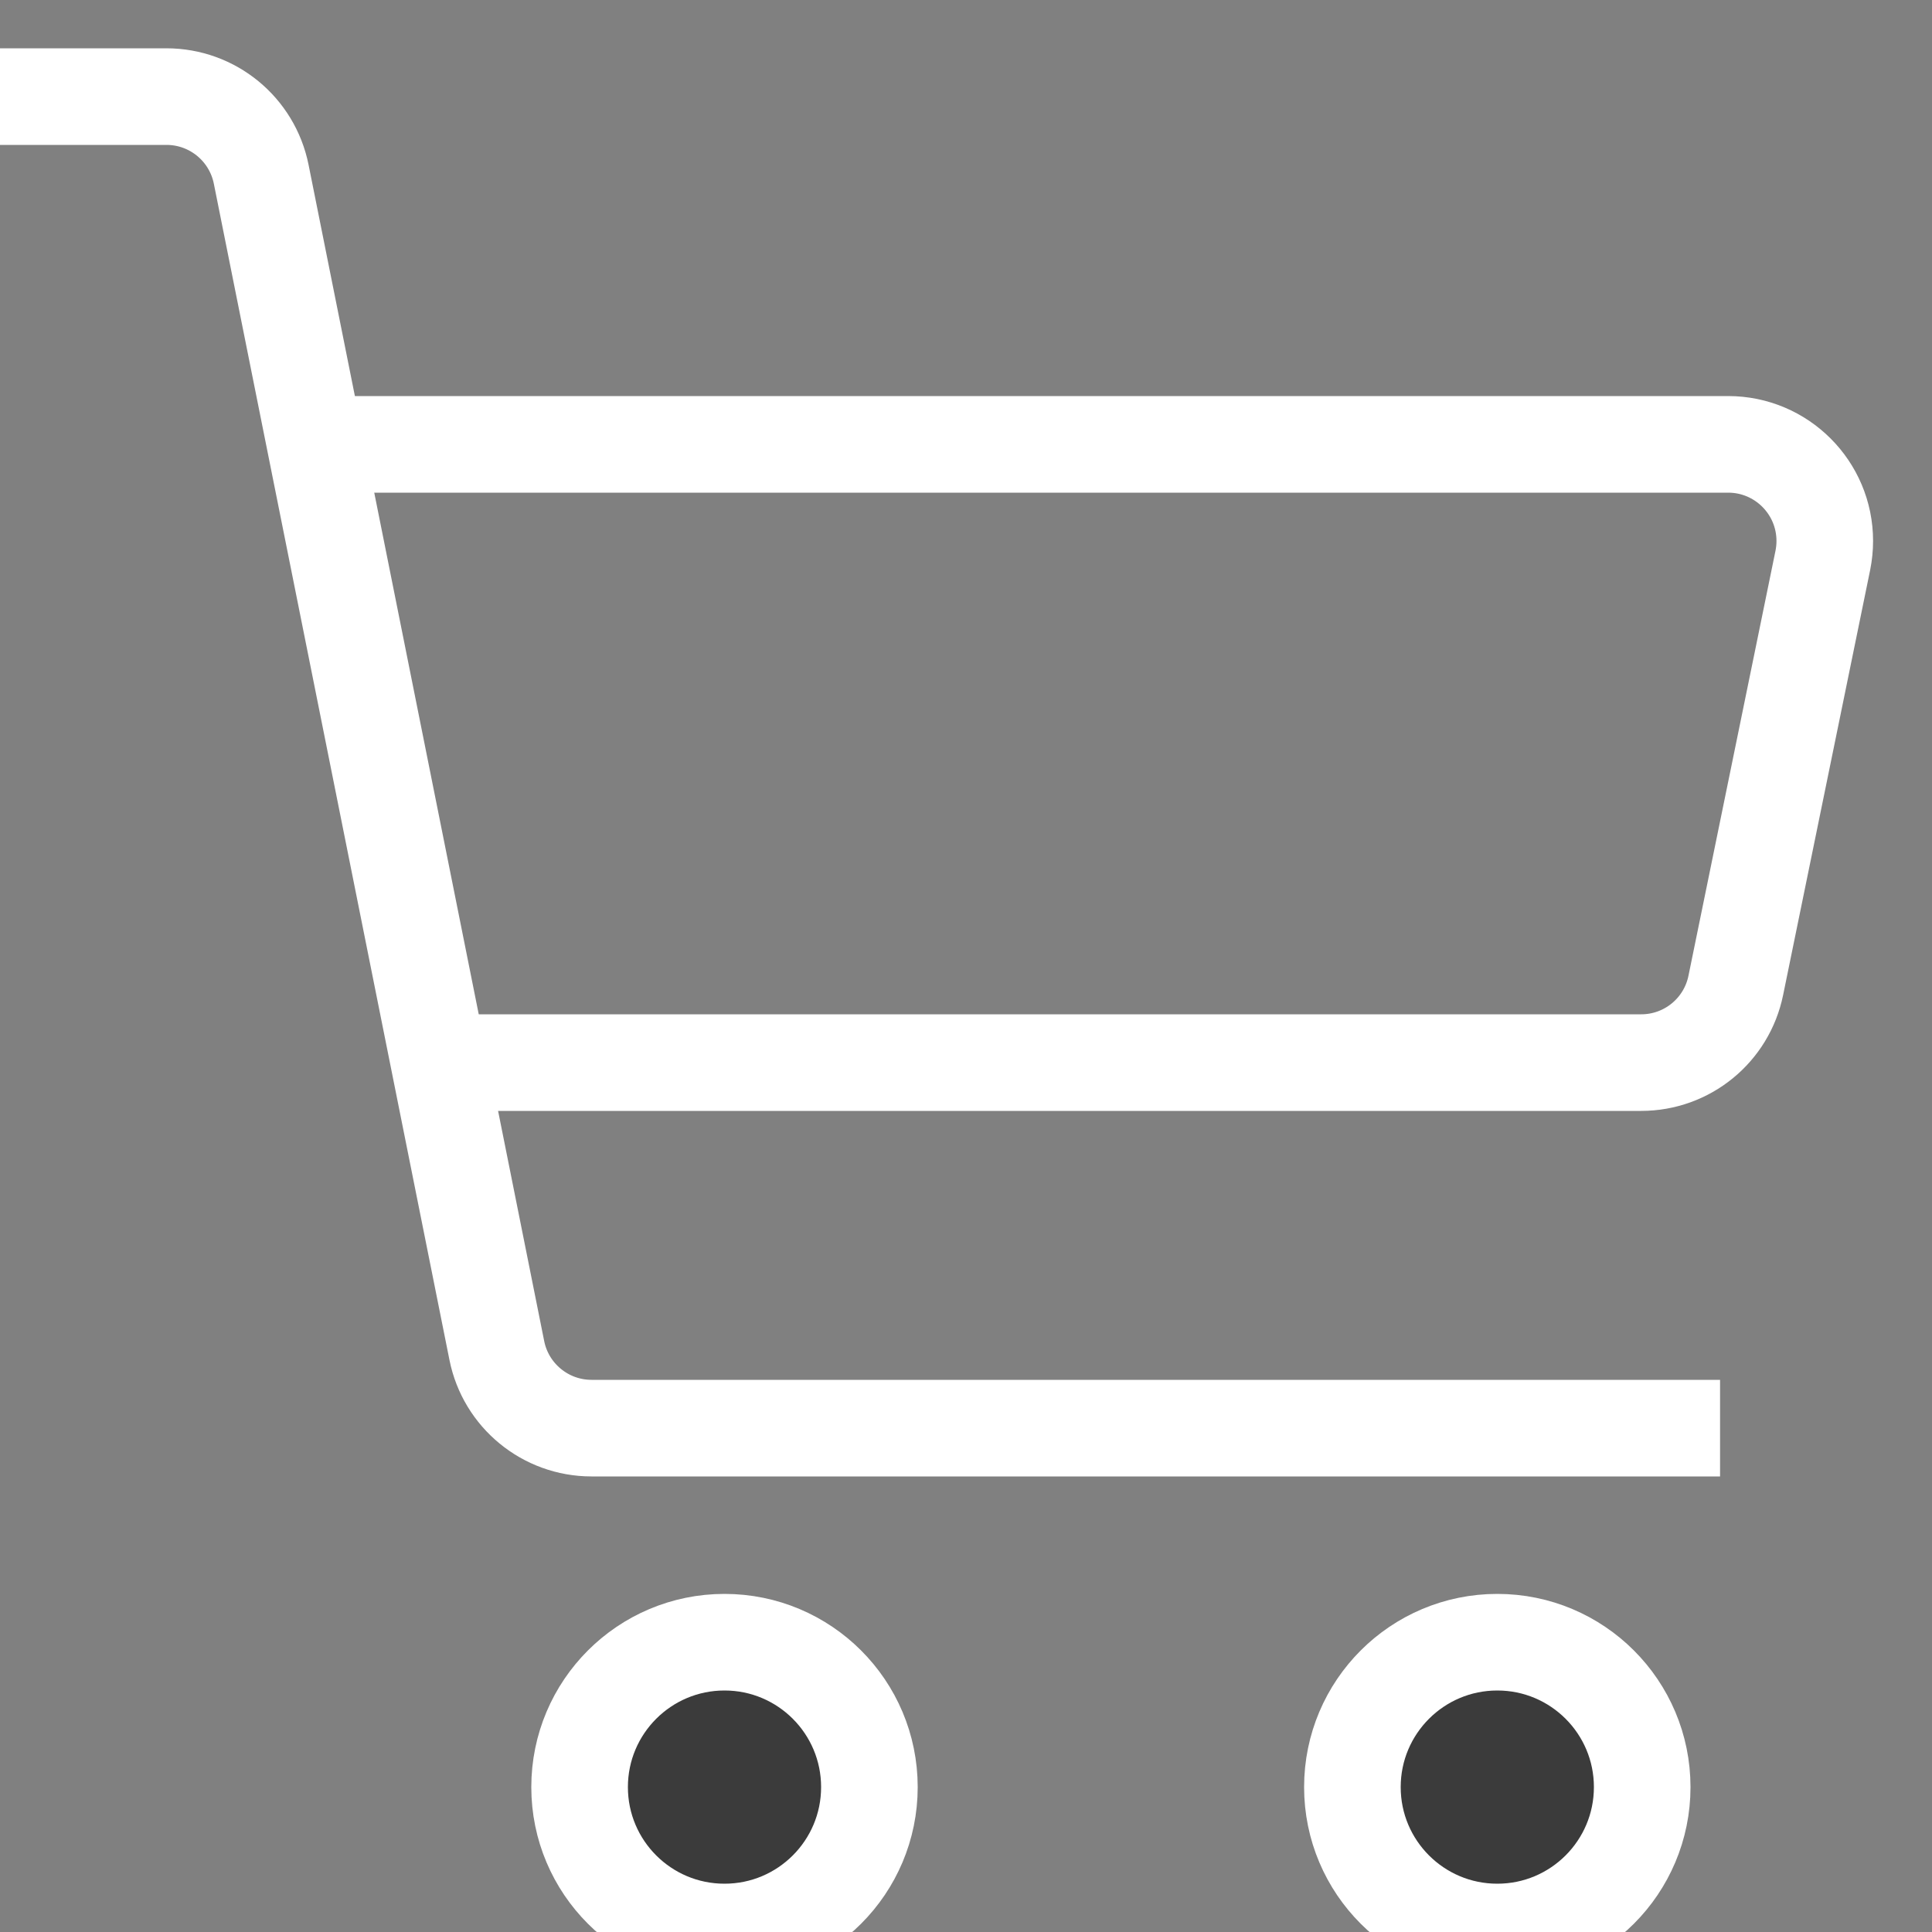 <svg width="20px" height="20px" viewBox="0 0 20 20" version="1.1" xmlns="http://www.w3.org/2000/svg" xmlns:xlink="http://www.w3.org/1999/xlink">
    <rect x="0" y="0" width="20" height="20" fill="#808080" stroke="none"/>
    <title>Cart</title>
    <g id="Designs" stroke="white" stroke-width="1" fill="none" fill-rule="evenodd" class="white">
        <g id="W8_PDPBouquetsPlants_DT" transform="translate(-1225, -20)">
            <g id="Group-3" transform="translate(1225, 21)">
                <path d="M2.27373675e-13,-2.27373675e-13 L1.723,-2.27373675e-13 C2.2,-2.27461221e-13 2.61,0.336 2.704,0.804 L5.143,12.98 C5.236,13.447 5.647,13.784 6.123,13.784 L17.806,13.784 L17.806,13.784" id="Path-3"></path>
                <path d="M3.199,3.6 L17.89,3.6 C18.442,3.6 18.89,4.048 18.89,4.6 C18.89,4.667 18.883,4.735 18.87,4.8 L17.969,9.2 C17.874,9.666 17.465,10 16.99,10 L4.595,10 L4.595,10" id="Path-4"></path>
                <circle id="Oval" fill="#3B3B3B" cx="7.5" cy="17.5" r="1.5"></circle>
                <circle id="Oval-Copy-5" fill="#3B3B3B" cx="15.5" cy="17.5" r="1.5"></circle>
            </g>
        </g>
    </g>
</svg>